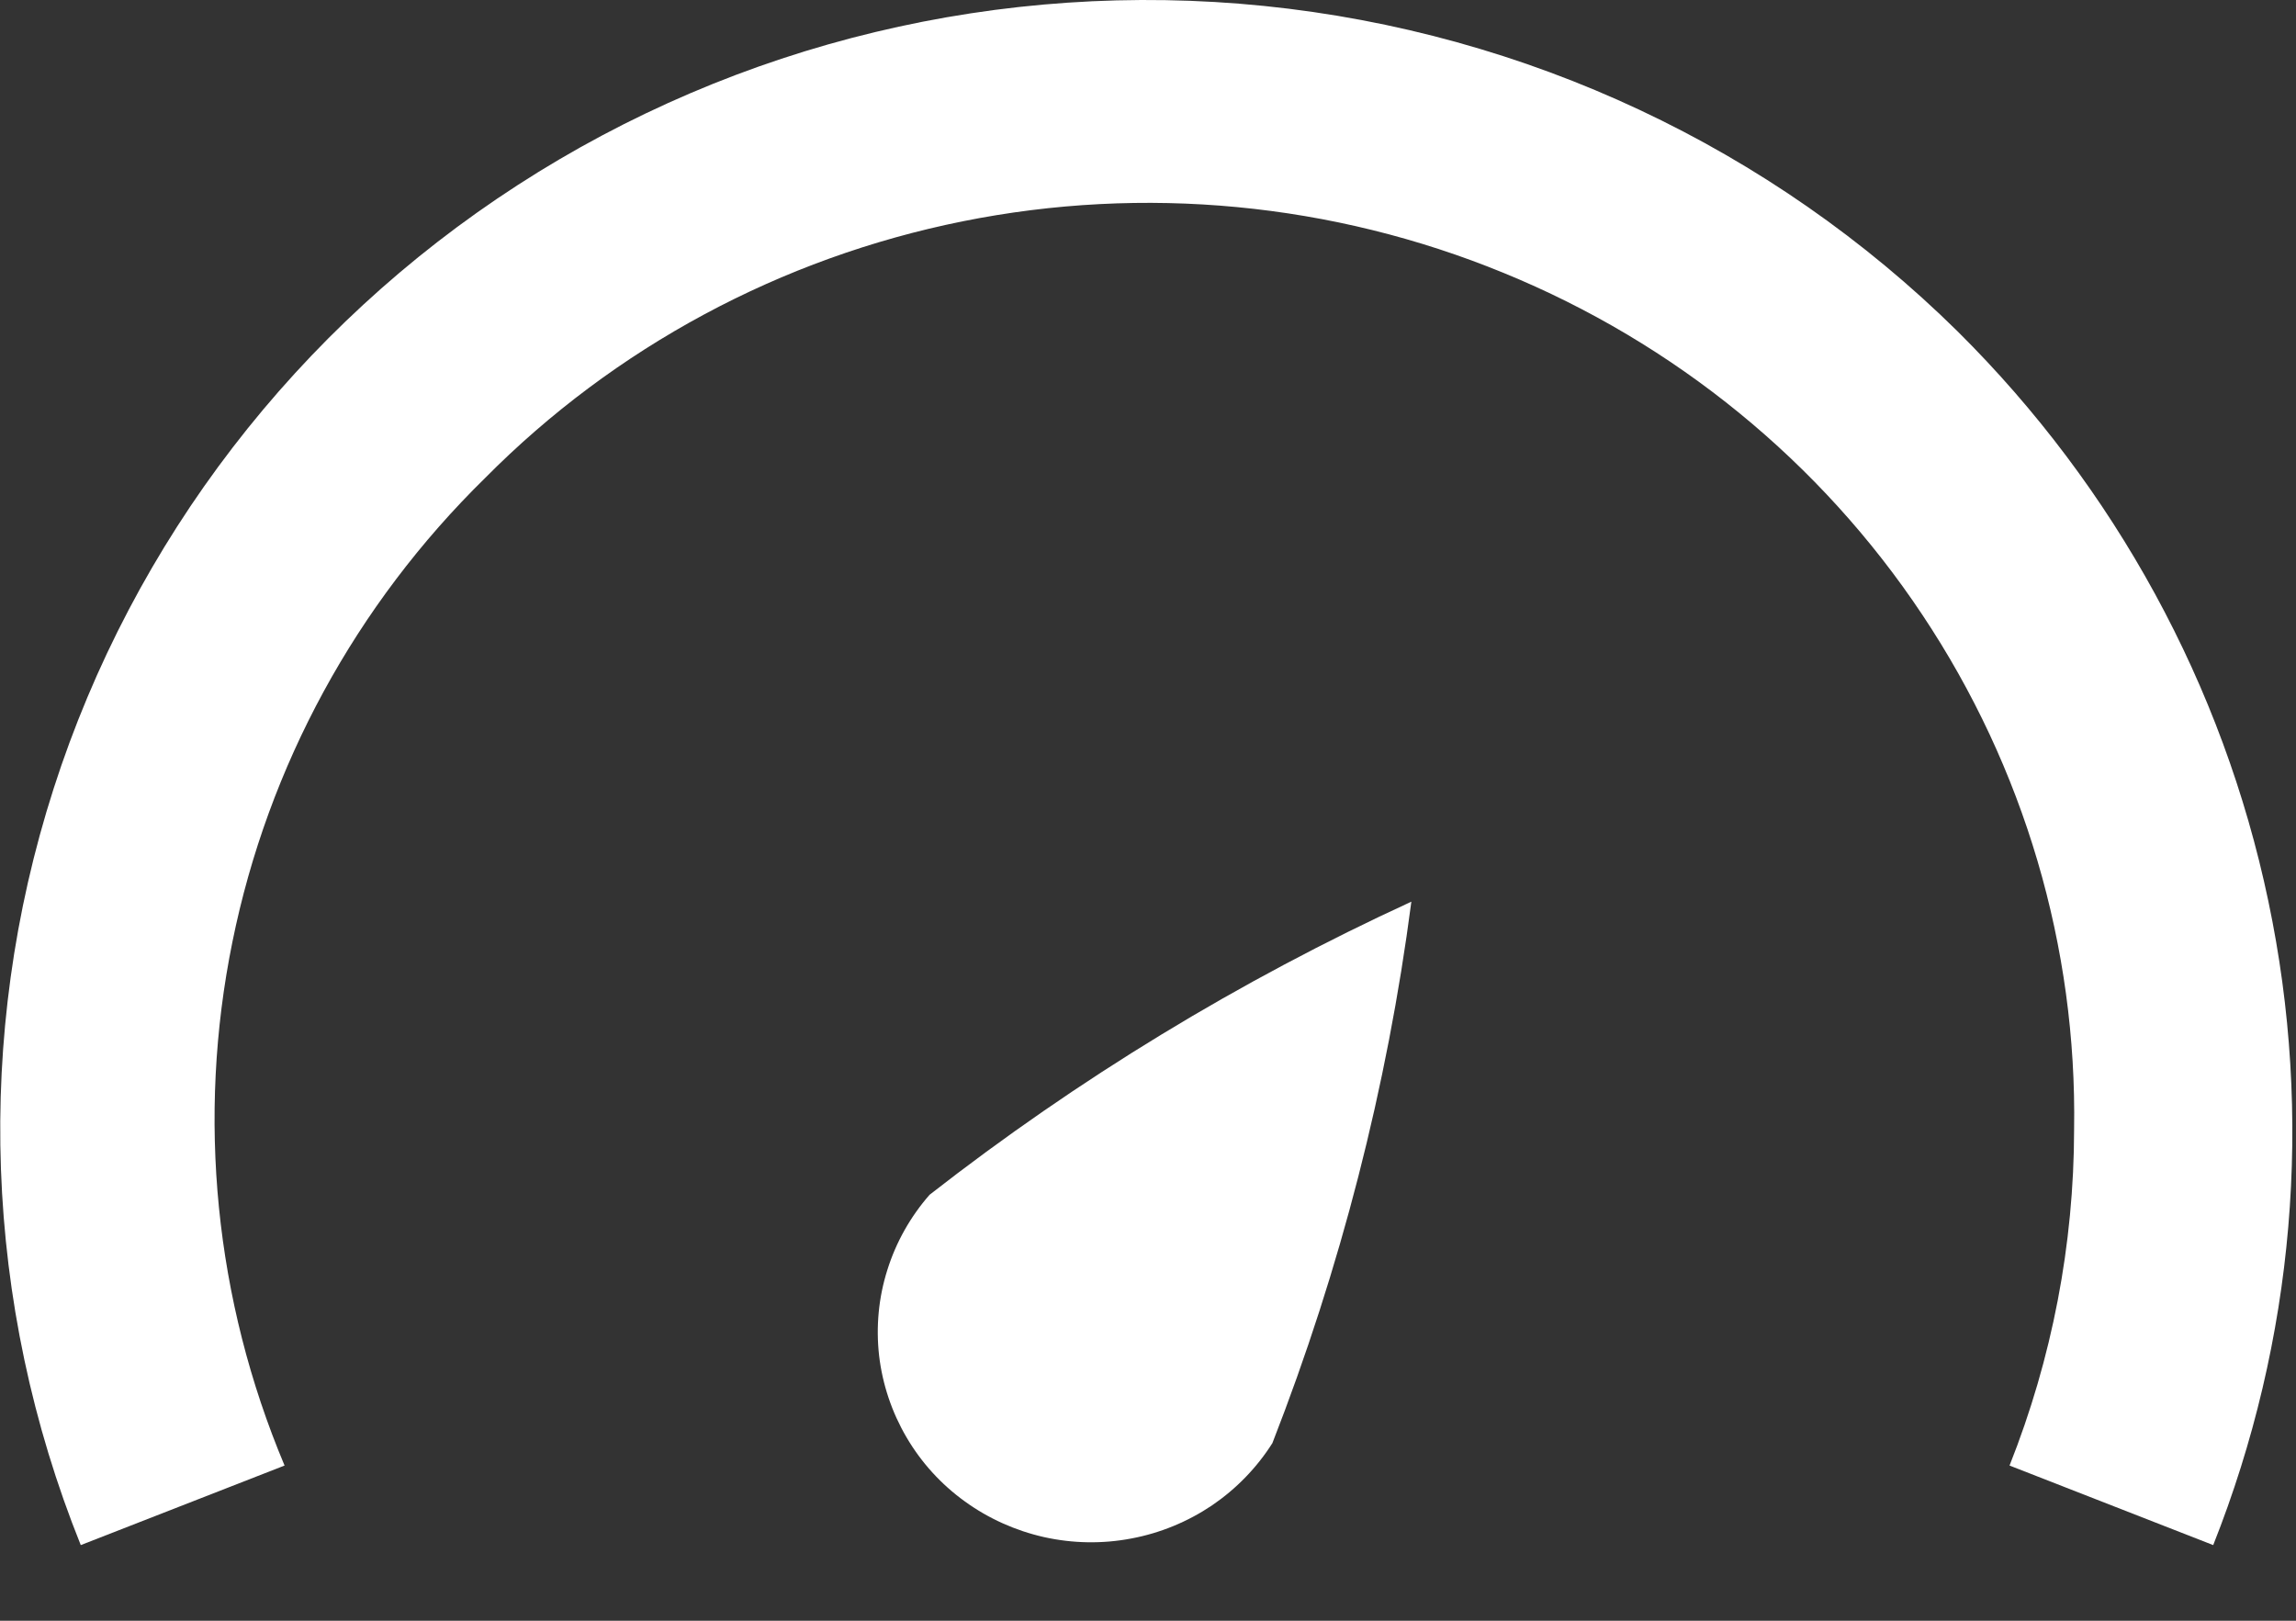 <svg width="17" height="12" viewBox="0 0 17 12" fill="none" xmlns="http://www.w3.org/2000/svg">
<rect x="0" y="0" width="17" height="12" fill="#333333" stroke="none"/>
<g clip-path="url(#clip0_1542_8432)">
<path d="M6.883 8.846C6.741 9.008 6.634 9.198 6.57 9.403C6.505 9.608 6.485 9.824 6.509 10.037C6.534 10.25 6.603 10.456 6.712 10.642C6.821 10.828 6.967 10.989 7.143 11.116C7.318 11.243 7.518 11.333 7.731 11.381C7.943 11.428 8.163 11.432 8.377 11.391C8.591 11.351 8.794 11.267 8.974 11.146C9.153 11.024 9.305 10.868 9.421 10.685C9.925 9.394 10.271 8.048 10.45 6.676C9.179 7.26 7.982 7.988 6.883 8.846Z" fill="white"/>
<path d="M16.387 11.44L14.879 10.851C15.194 10.058 15.356 9.214 15.357 8.363C15.379 7.011 14.987 5.683 14.234 4.553C13.482 3.422 12.402 2.54 11.134 2.021C9.867 1.501 8.471 1.368 7.126 1.639C5.781 1.91 4.55 2.572 3.591 3.54C2.636 4.476 1.985 5.671 1.721 6.973C1.456 8.275 1.591 9.624 2.107 10.851L0.598 11.44C-0.121 9.652 -0.192 7.673 0.397 5.839C0.986 4.005 2.199 2.427 3.832 1.371C5.464 0.315 7.417 -0.153 9.359 0.044C11.302 0.242 13.116 1.093 14.496 2.455C15.661 3.611 16.46 5.076 16.795 6.671C17.131 8.266 16.989 9.923 16.387 11.44Z" fill="white"/>
</g>
<defs>
<clipPath id="clip0_1542_8432">
<rect width="16.5" height="11.55" fill="white" transform="scale(1.03)"/>
</clipPath>
</defs>
</svg>
